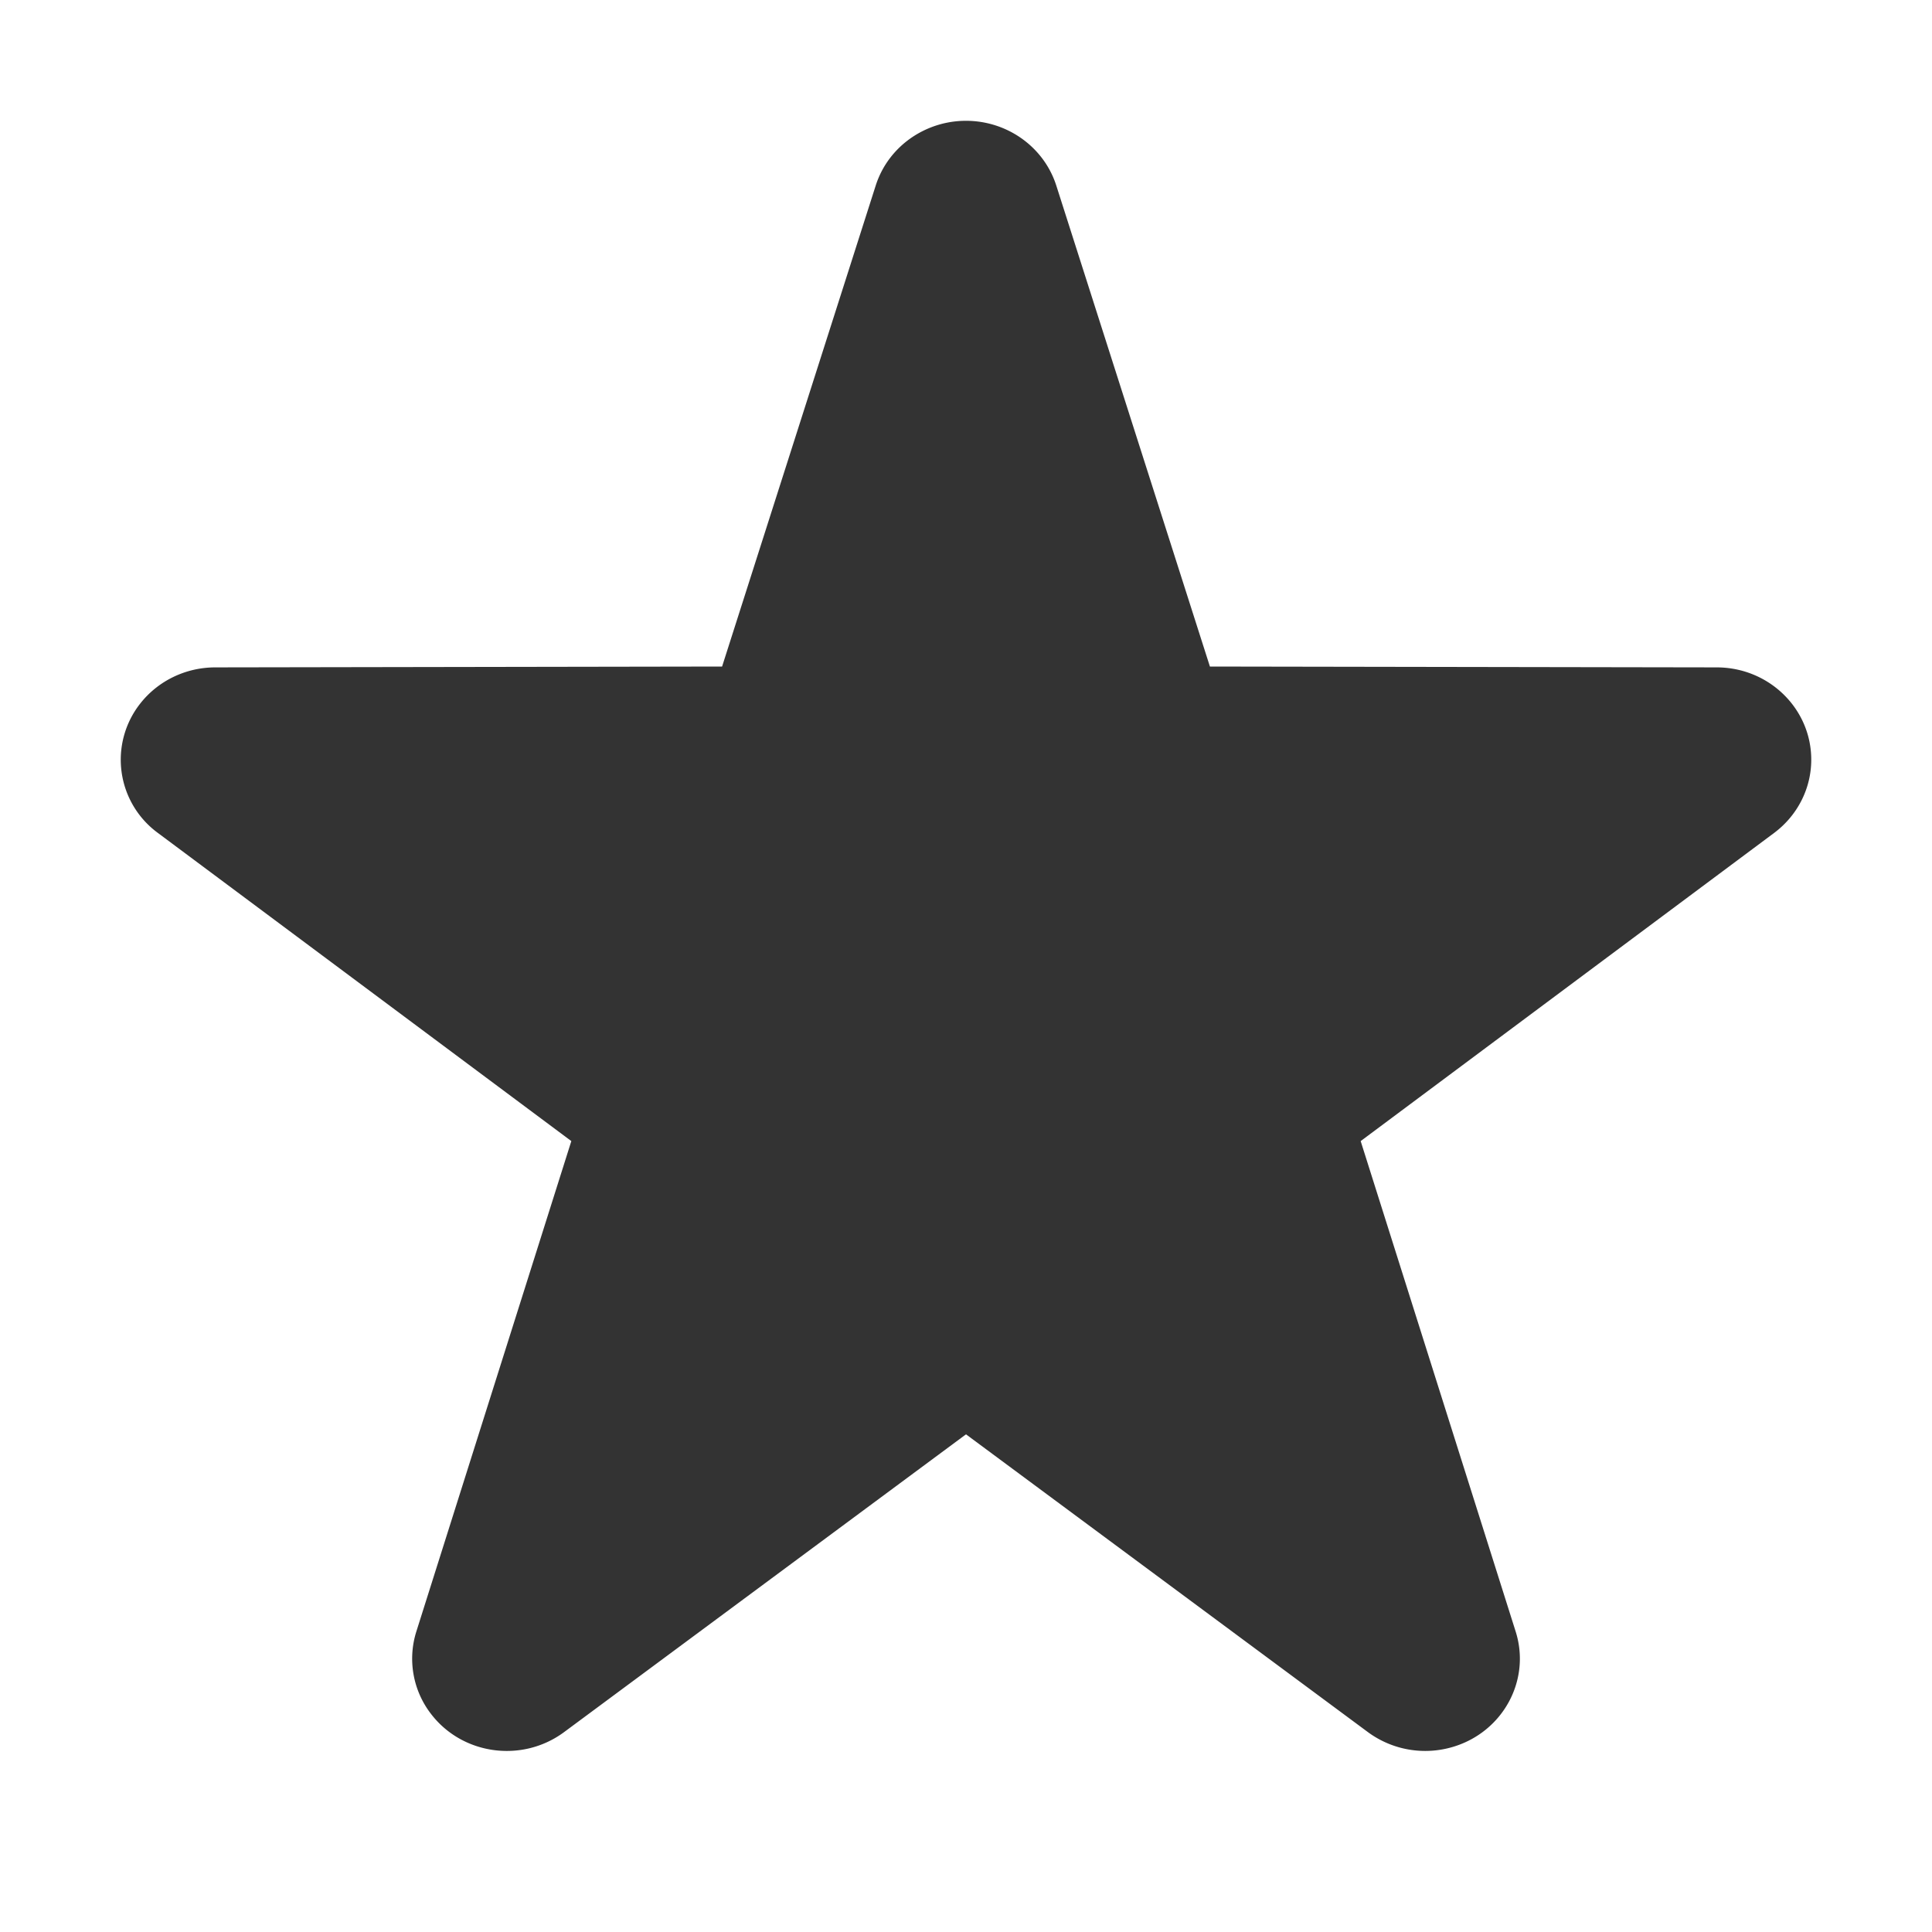 <?xml version="1.0" standalone="no"?><!DOCTYPE svg PUBLIC "-//W3C//DTD SVG 1.1//EN" "http://www.w3.org/Graphics/SVG/1.1/DTD/svg11.dtd"><svg class="icon" width="200px" height="200.00px" viewBox="0 0 1024 1024" version="1.1" xmlns="http://www.w3.org/2000/svg"><path fill="#333333" d="M512 760.224L298.944 918.08c-22.08 16.32-53.536 12.16-70.272-9.376a47.904 47.904 0 0 1-8-43.968l82.144-259.936-219.136-163.328a48.096 48.096 0 0 1-9.376-68.544c9.472-12.096 24.192-19.2 39.776-19.2l268.64-0.448 81.408-254.88c8.224-25.792 36.32-40.16 62.784-32.16 15.744 4.8 28.064 16.8 32.96 32.16l81.408 254.88 268.64 0.448c27.712 0.032 50.112 21.952 50.08 48.96 0 15.2-7.296 29.536-19.68 38.784l-219.136 163.328 82.144 259.936c8.16 25.792-6.688 53.184-33.152 61.12a51.2 51.2 0 0 1-45.12-7.776L512 760.224z" /></svg>